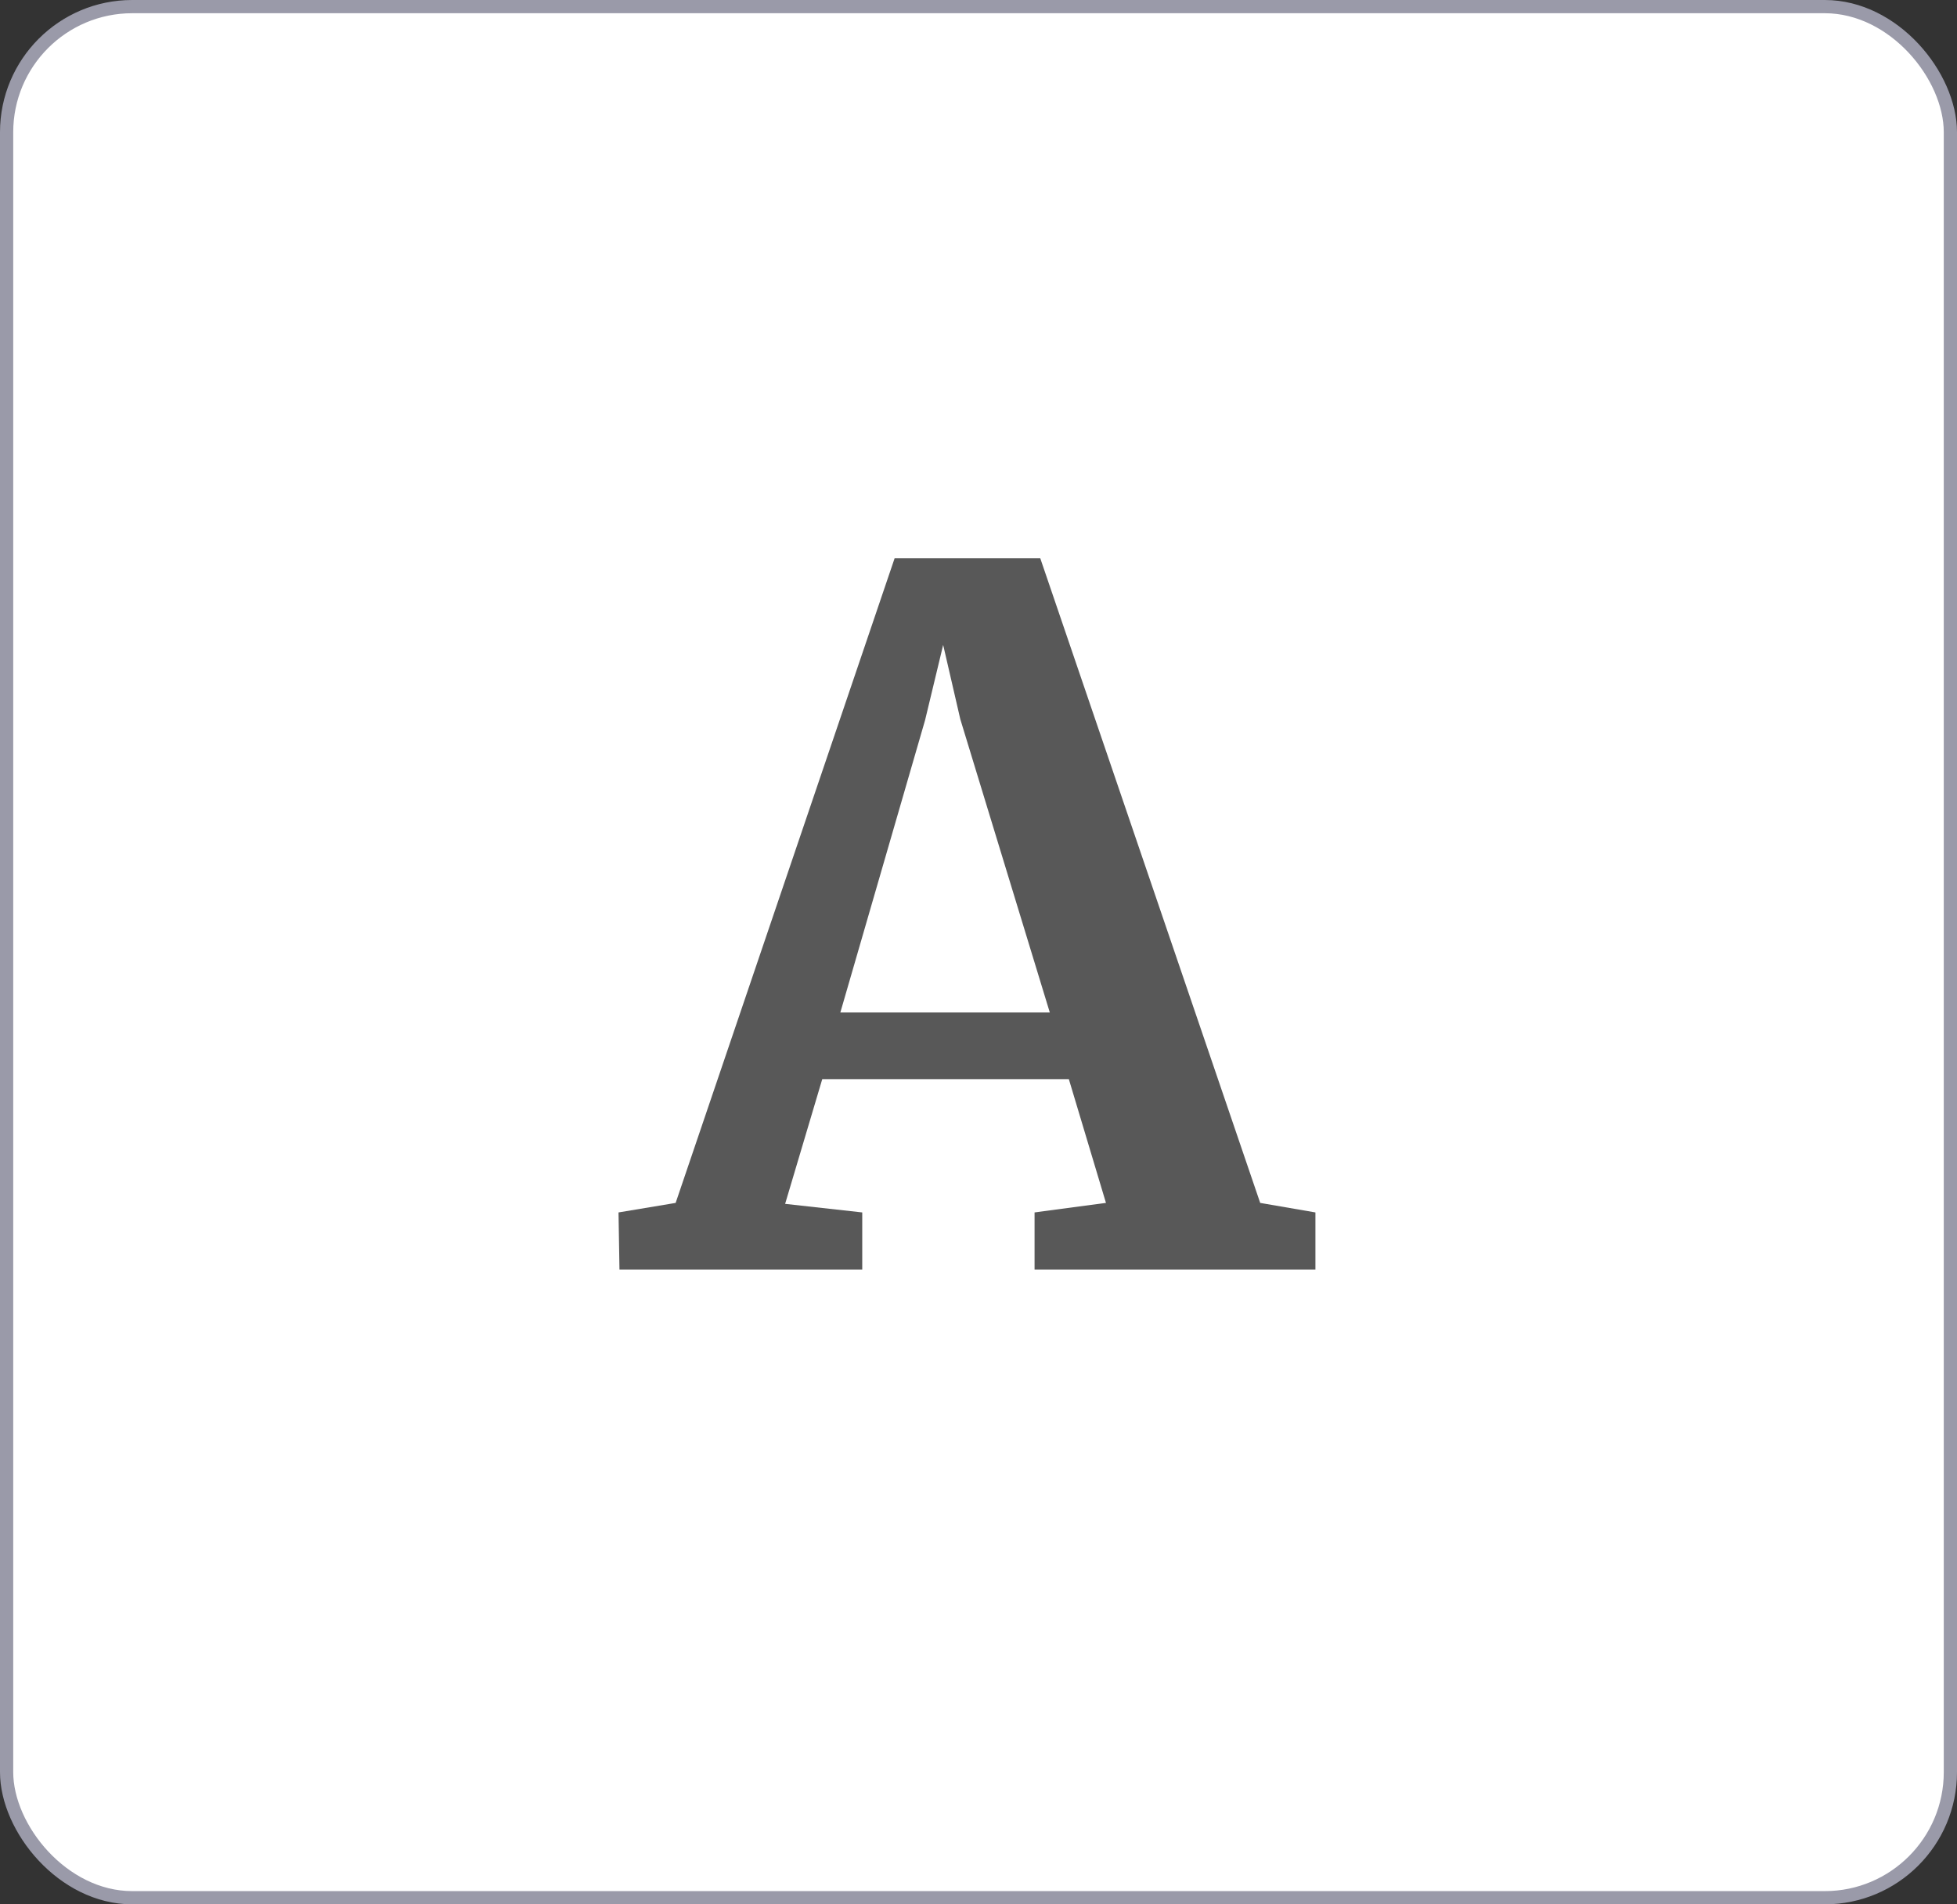 <svg width="74" height="72" viewBox="0 0 74 72" fill="none" xmlns="http://www.w3.org/2000/svg">
<rect x="0" y="0" width="74" height="72" fill="#333333" stroke="none"/>
<rect x="0.25" y="0.25" width="73.5" height="71.5" rx="4.75" fill="white" stroke="#9A9AA9" stroke-width="0.5"/>
<path d="M33.828 21.108H39.336L47.652 45.48L49.74 45.84V48H39.12V45.84L41.82 45.48L40.416 40.8H31.092L29.688 45.516L32.604 45.84V48H23.424L23.388 45.84L25.548 45.48L33.828 21.108ZM36.312 27.192L35.664 24.384L34.98 27.228L31.776 38.28H39.696L36.312 27.192Z" fill="#585858"/>
</svg>

